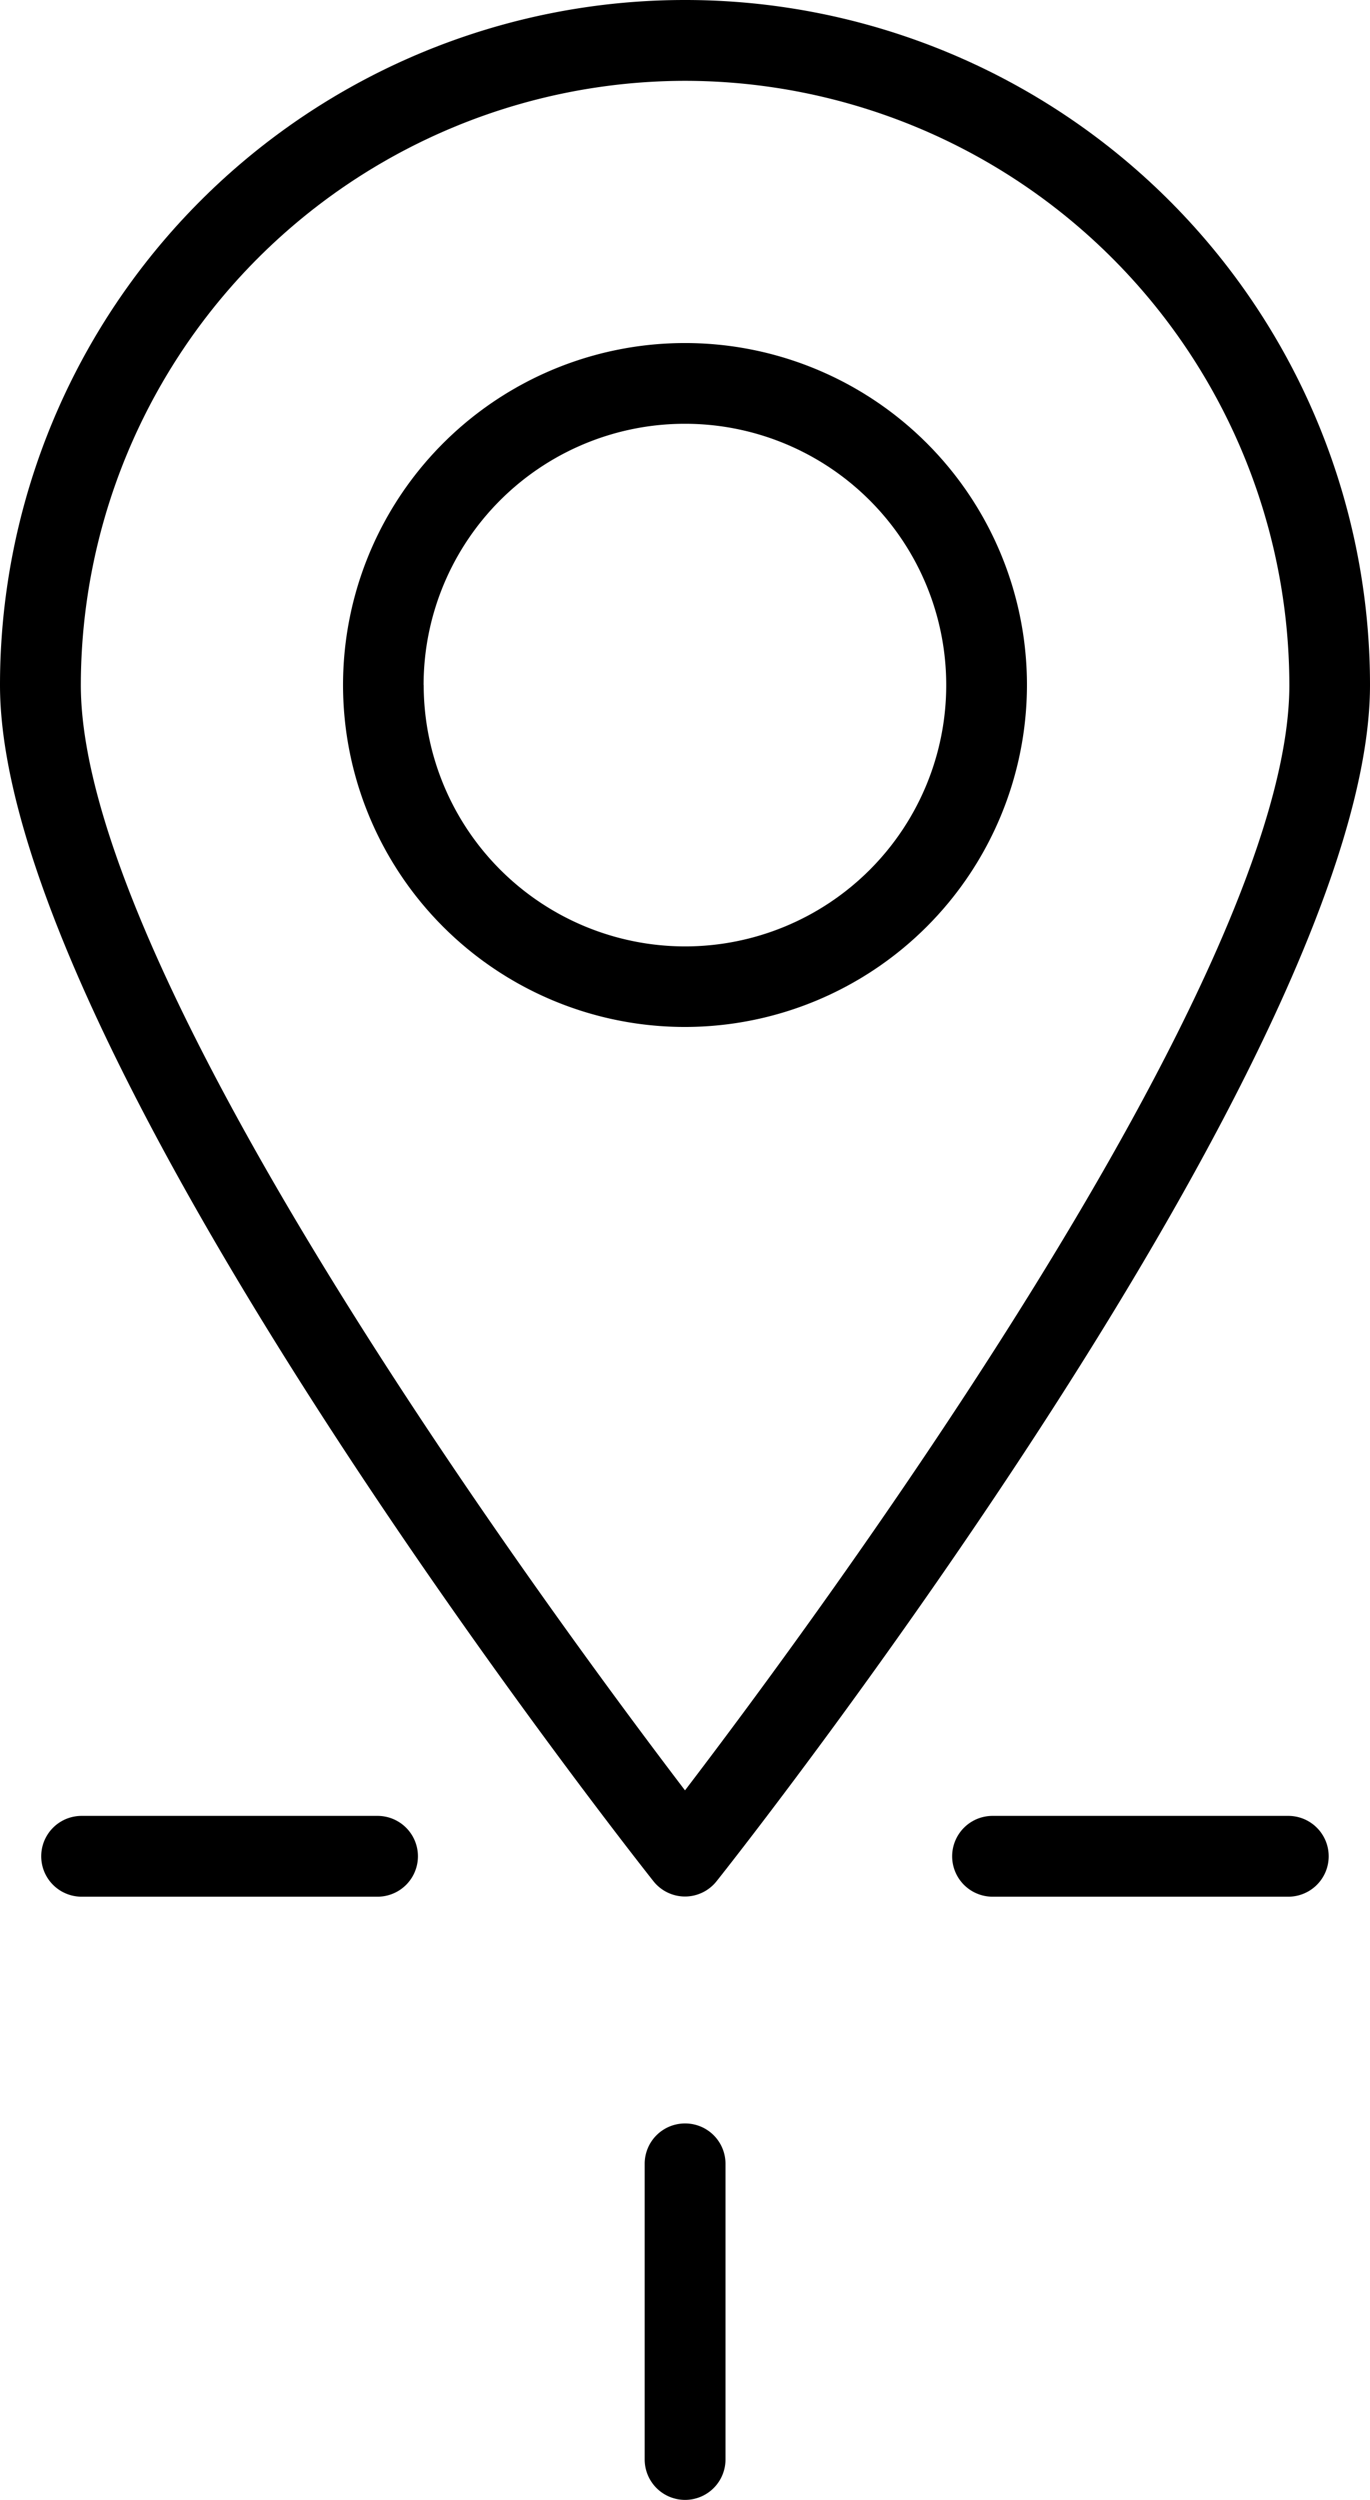 <svg id="Group" xmlns="http://www.w3.org/2000/svg" width="15.256" height="27.837" viewBox="0 0 15.256 27.837">
  <path id="Path_10" data-name="Path 10" d="M15.507,11.7A3.808,3.808,0,1,0,11.7,15.507,3.812,3.812,0,0,0,15.507,11.7Zm-6.719,0a2.91,2.91,0,1,1,2.91,2.91A2.914,2.914,0,0,1,8.789,11.7Z" transform="translate(-4.071 -4.071)"/>
  <path id="Path_11" data-name="Path 11" d="M7.628,21.119a.449.449,0,0,0,.352-.171c.3-.375,7.276-9.246,7.276-13.32A7.628,7.628,0,1,0,0,7.628C0,11.7,6.979,20.573,7.276,20.948A.449.449,0,0,0,7.628,21.119ZM7.628.9a6.738,6.738,0,0,1,6.73,6.73c0,3.272-5.3,10.433-6.73,12.307C6.2,18.061.9,10.9.9,7.628A6.738,6.738,0,0,1,7.628.9Z" transform="translate(0 0)"/>
  <path id="Path_12" data-name="Path 12" d="M25.646,41.768H22.352a.449.449,0,0,0,0,.9h3.293a.449.449,0,0,0,0-.9Z" transform="translate(-11.299 -21.547)"/>
  <path id="Path_13" data-name="Path 13" d="M4.695,41.768H1.4a.449.449,0,0,0,0,.9H4.695a.449.449,0,0,0,0-.9Z" transform="translate(-0.491 -21.547)"/>
  <path id="Path_14" data-name="Path 14" d="M15.278,48.842a.449.449,0,0,0-.449.449v3.293a.449.449,0,0,0,.9,0V49.291A.449.449,0,0,0,15.278,48.842Z" transform="translate(-7.65 -25.196)"/>
</svg>
